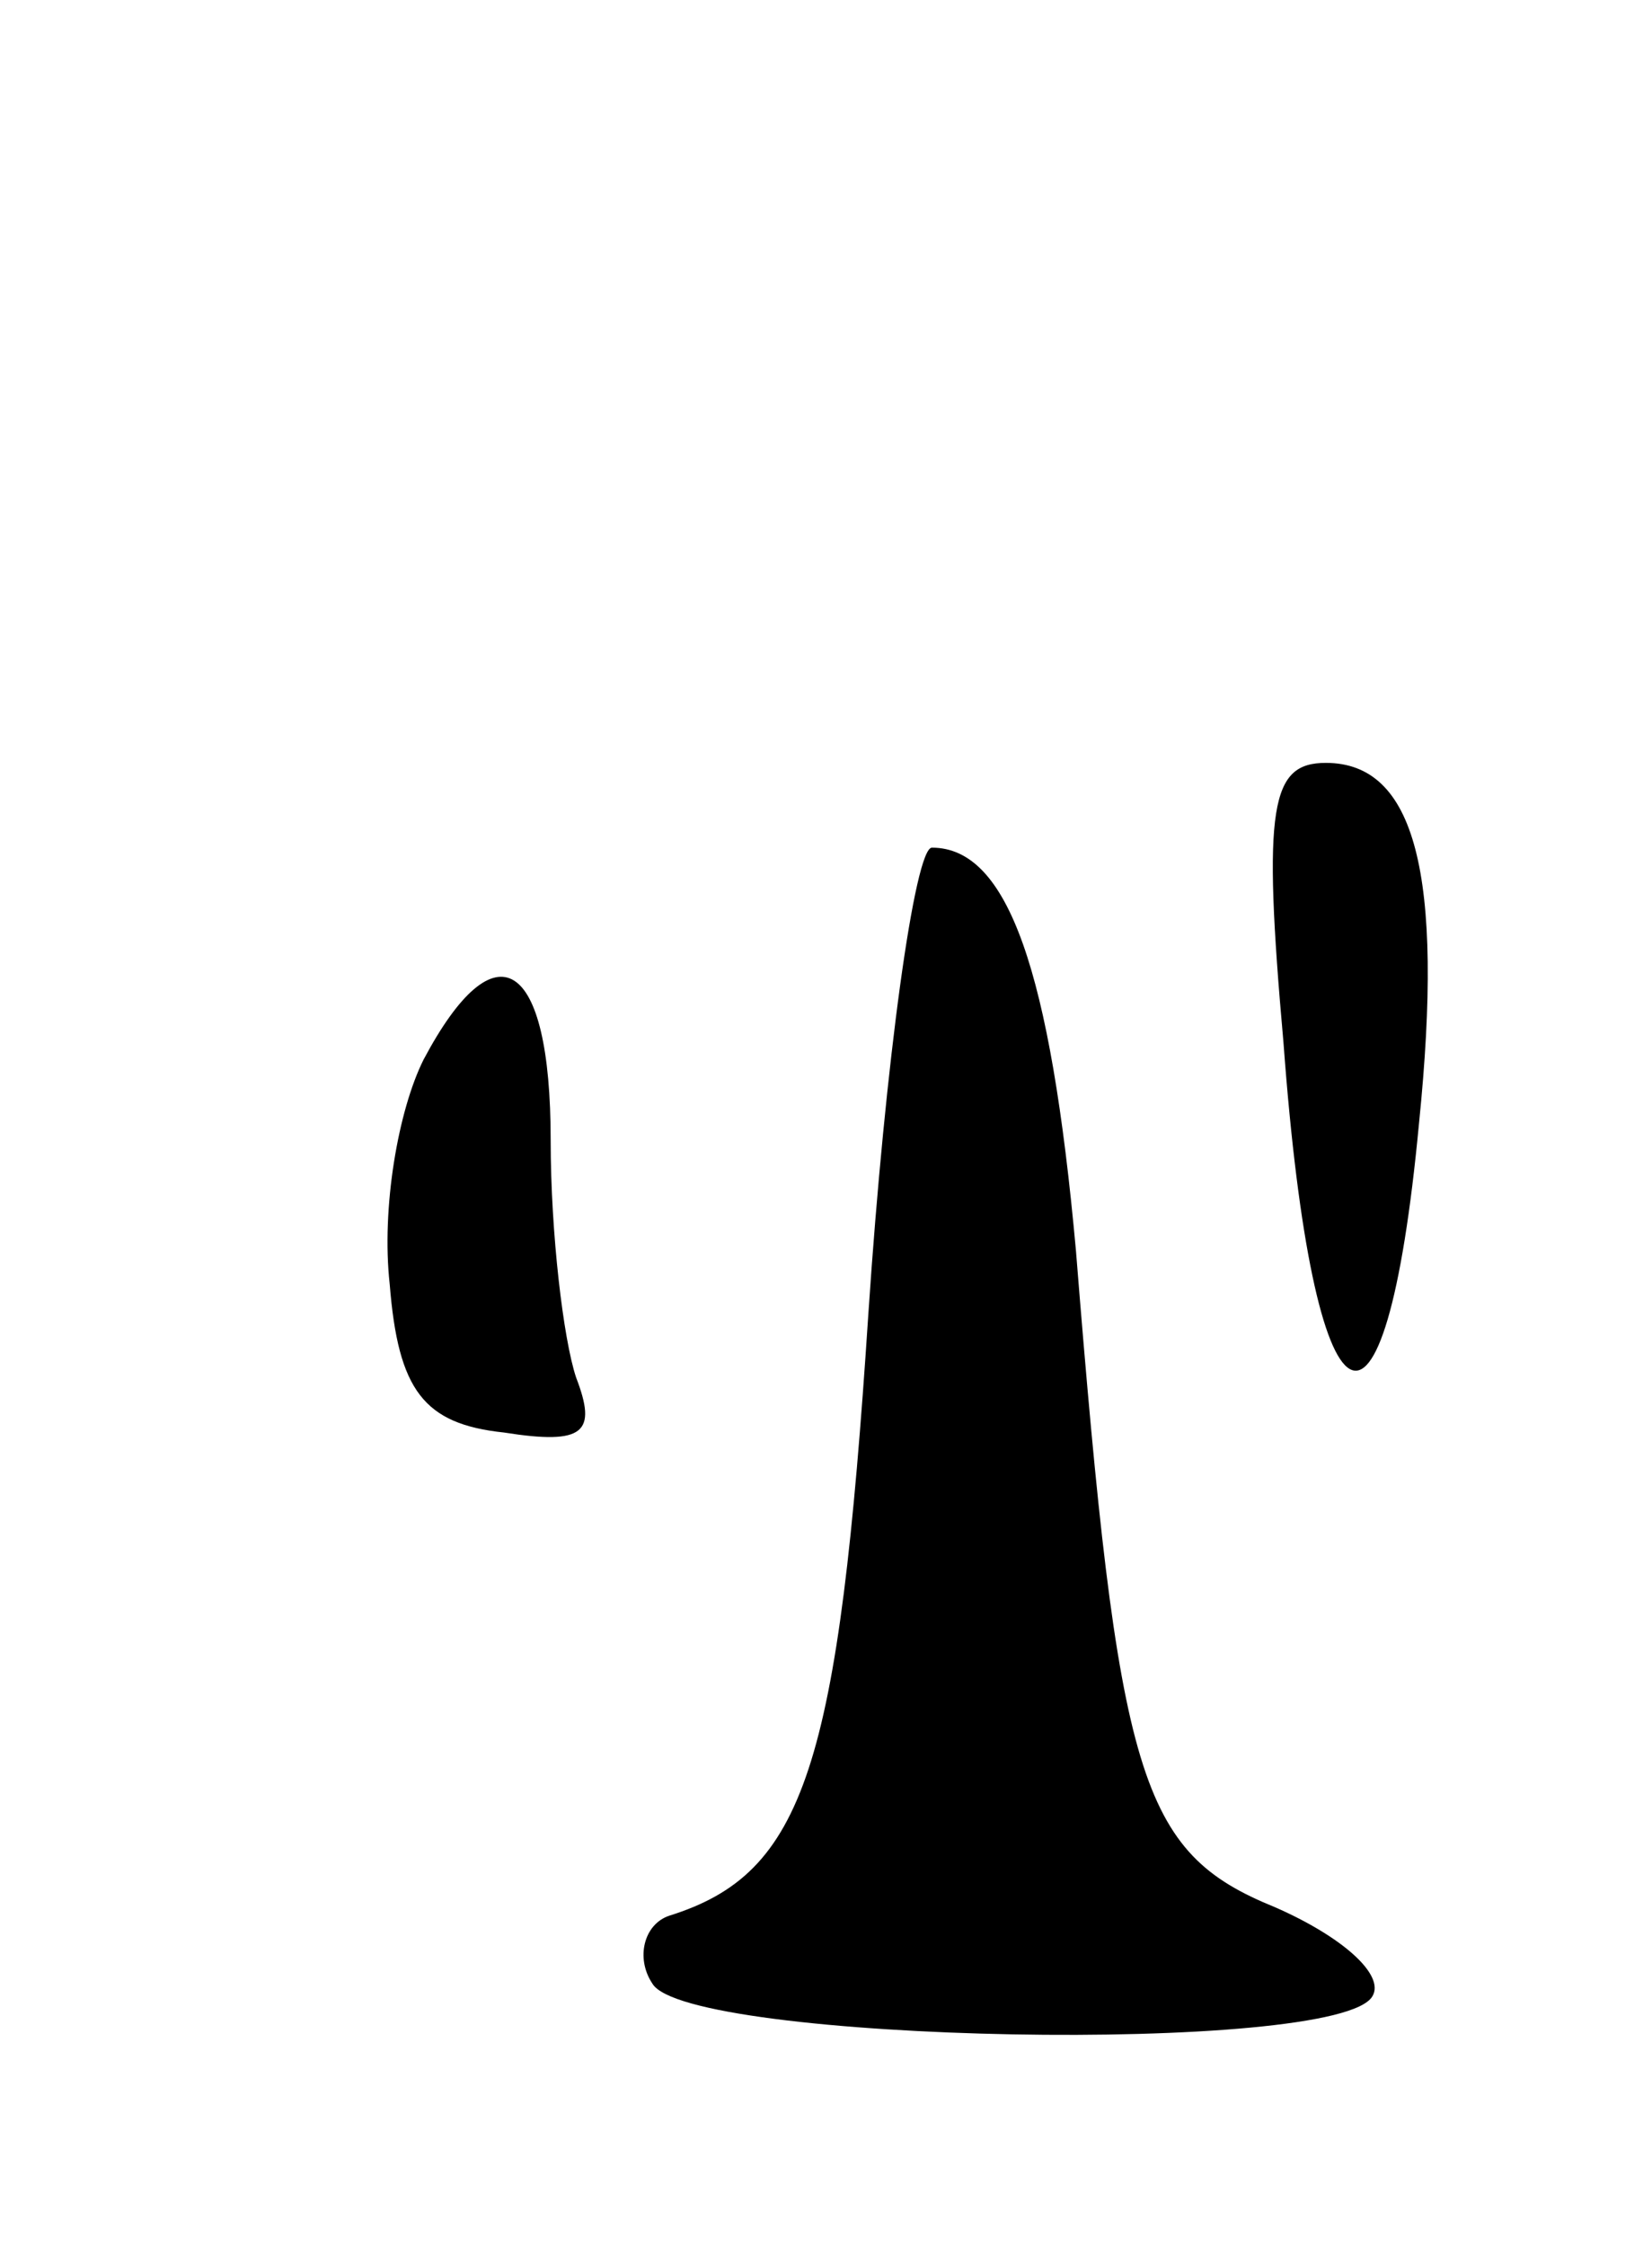 <svg version="1.0" xmlns="http://www.w3.org/2000/svg"
 width="39pt" height="53pt" viewBox="0 0 39 53"
 preserveAspectRatio="xMidYMid meet">
<g transform="translate(0,53) scale(0.1,-0.1)"
fill="#000000" stroke="none">
<path d="M303 284 c7 -95 24 -104 32 -19 6 59 -1 85 -22 85 -13 0 -15 -10 -10
-66z"/>
<path d="M205 220 c-7 -107 -15 -132 -47 -142 -6 -2 -8 -10 -4 -16 8 -14 162
-17 170 -3 3 5 -7 14 -23 21 -32 13 -37 30 -47 155 -6 66 -16 95 -34 95 -4 0
-11 -50 -15 -110z"/>
<path d="M100 280 c-6 -12 -10 -35 -8 -53 2 -25 8 -33 27 -35 19 -3 22 0 17
13 -3 9 -6 34 -6 56 0 43 -13 51 -30 19z"/>
</g>
</svg>
